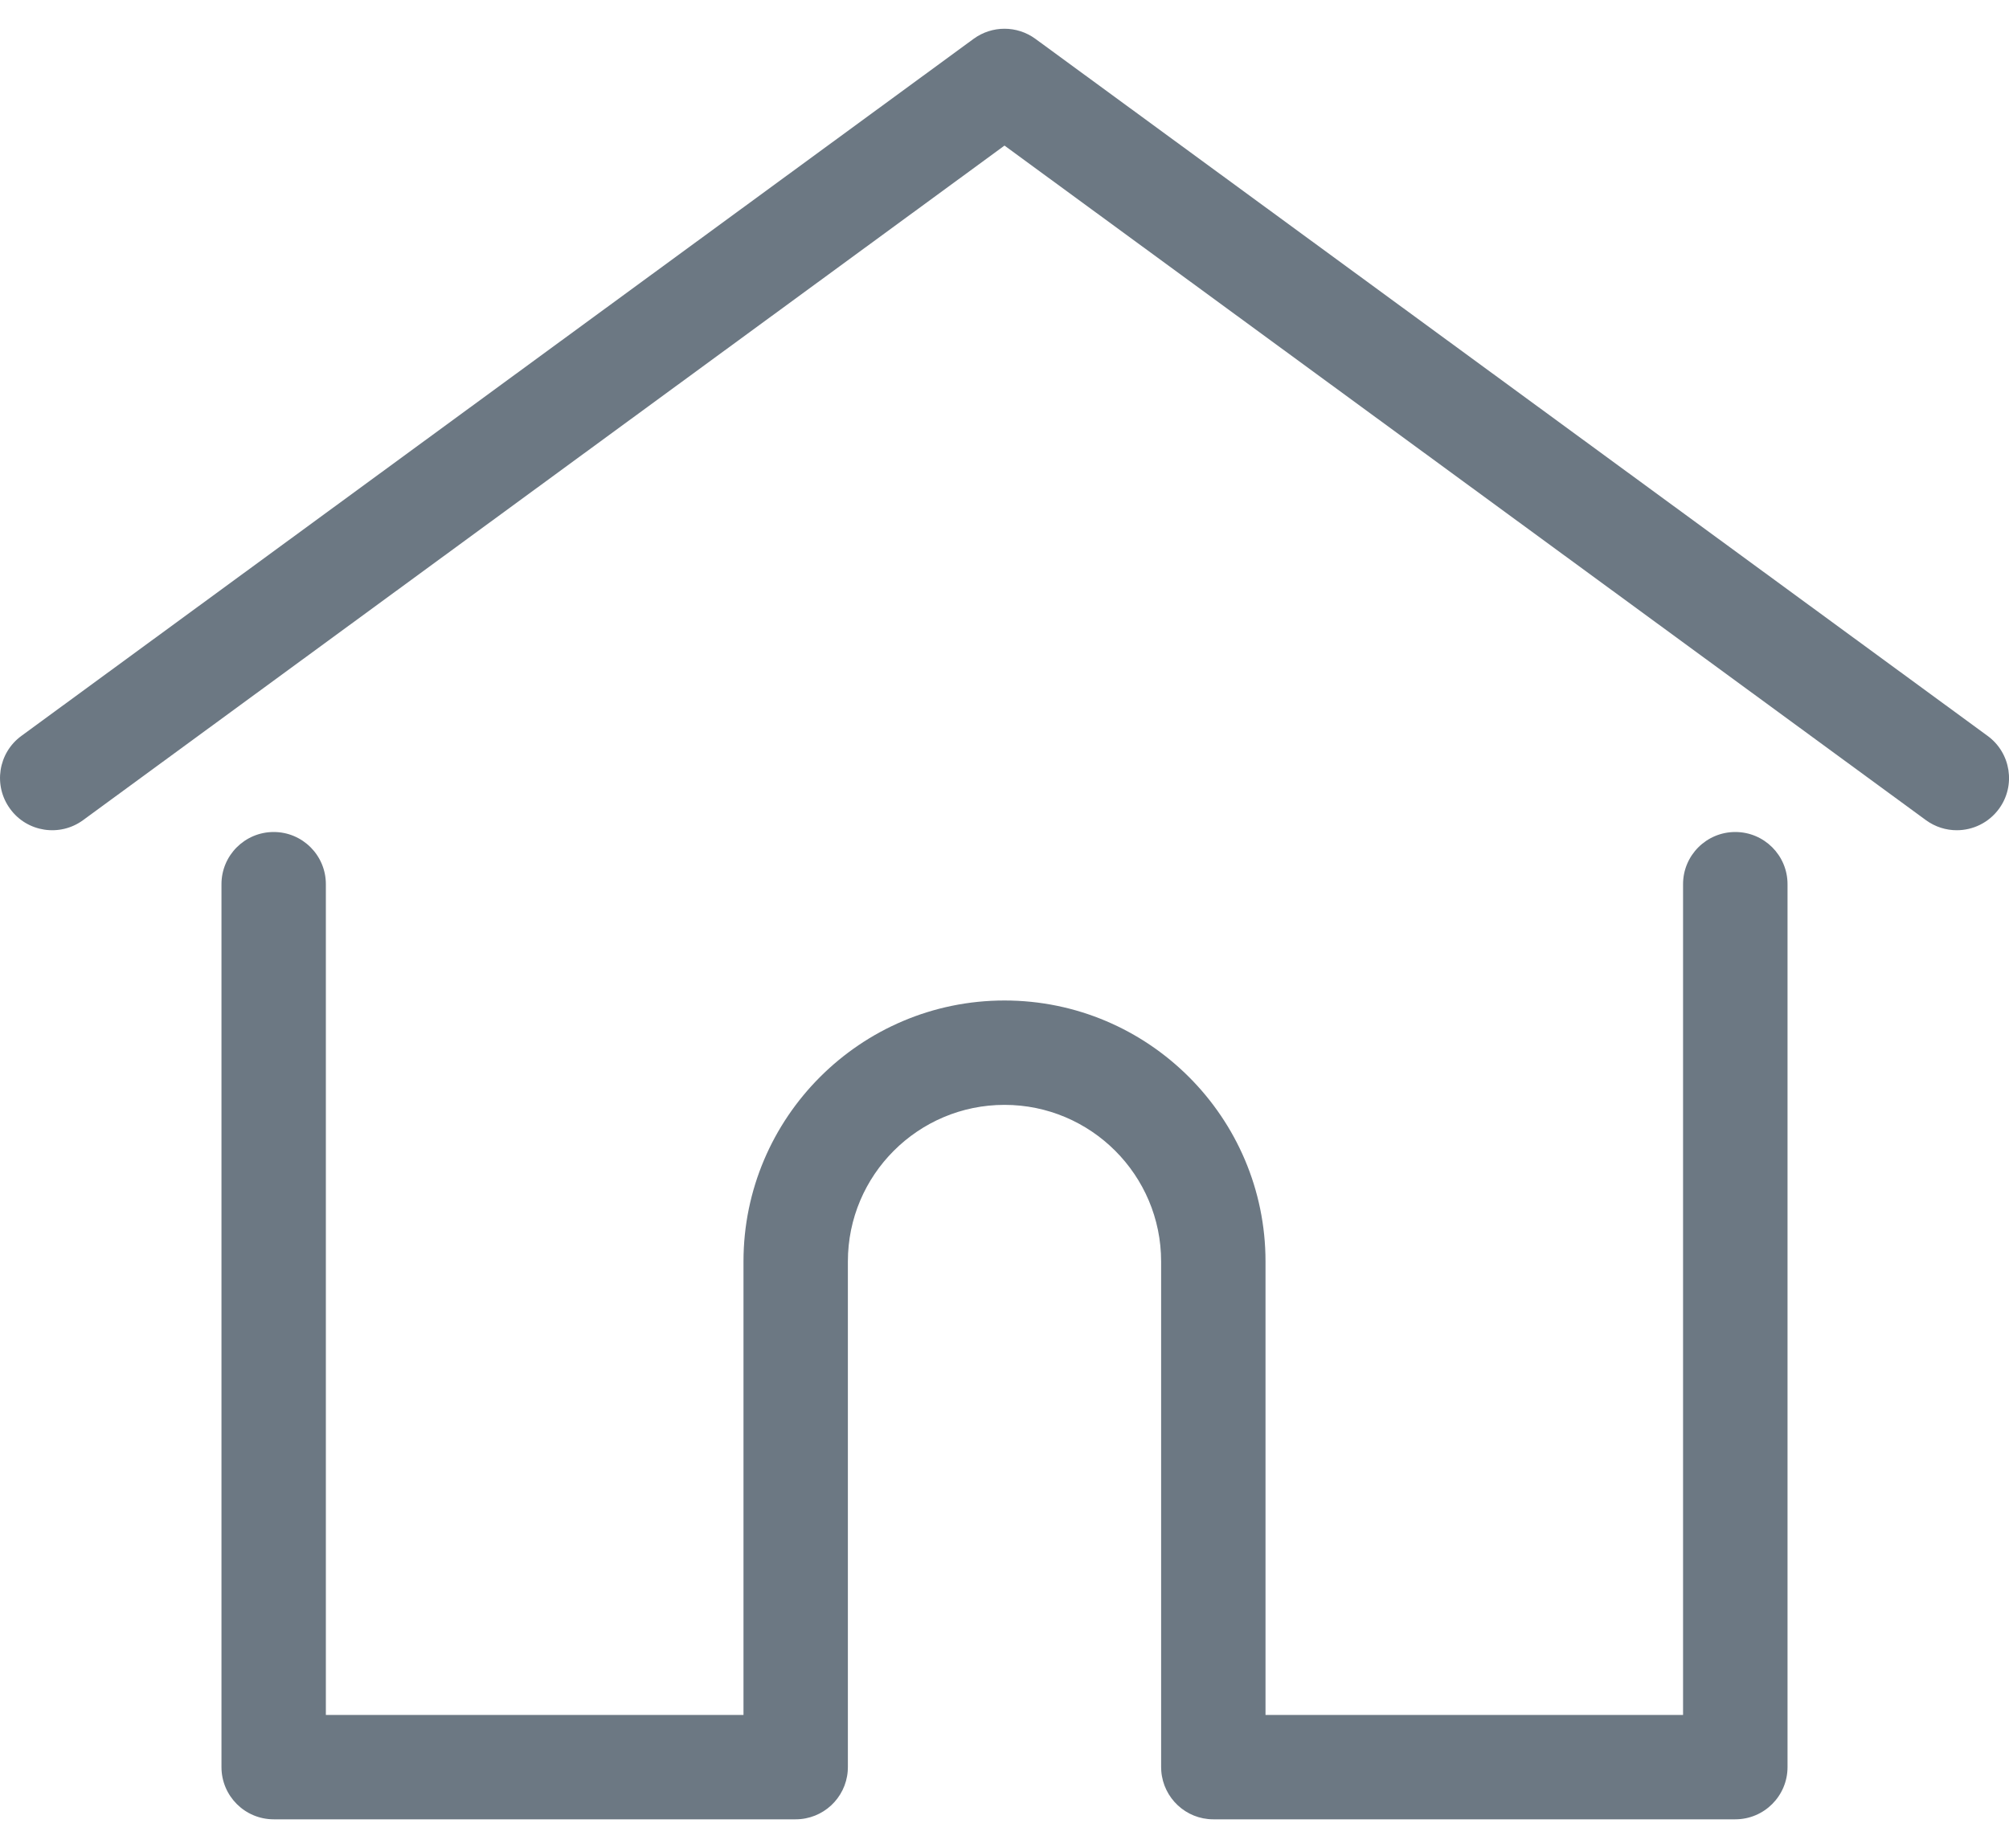 <svg width="25" height="23" viewBox="0 0 25 23" fill="none" xmlns="http://www.w3.org/2000/svg">
<path d="M12.884 0.483L24.734 9.159C25.024 9.371 25.087 9.778 24.875 10.067C24.747 10.241 24.55 10.333 24.35 10.333C24.217 10.333 24.082 10.292 23.967 10.208L12.5 1.812L1.033 10.208C0.744 10.419 0.337 10.357 0.126 10.067C-0.086 9.778 -0.024 9.371 0.266 9.159L12.116 0.483C12.345 0.316 12.655 0.316 12.884 0.483Z" fill="#6C7883"/>
<path d="M20.944 11.004C20.944 10.646 21.235 10.355 21.594 10.355C21.953 10.355 22.244 10.646 22.244 11.004V21.993C22.244 22.352 21.953 22.643 21.594 22.643H15.098C14.757 22.643 14.477 22.378 14.451 22.043C14.45 22.028 14.449 22.012 14.449 21.993V15.7C14.449 14.625 13.575 13.751 12.5 13.751C11.425 13.751 10.551 14.625 10.551 15.7V21.993C10.551 22.012 10.55 22.029 10.549 22.044C10.523 22.379 10.243 22.643 9.901 22.643H3.406C3.047 22.643 2.756 22.352 2.756 21.993V11.004C2.756 10.646 3.047 10.355 3.406 10.355C3.765 10.355 4.055 10.646 4.055 11.004V21.344H9.252V15.7C9.252 13.909 10.709 12.452 12.5 12.452C14.291 12.452 15.748 13.909 15.748 15.7V21.344H20.944V11.004Z" fill="#6C7883"/>
</svg>
